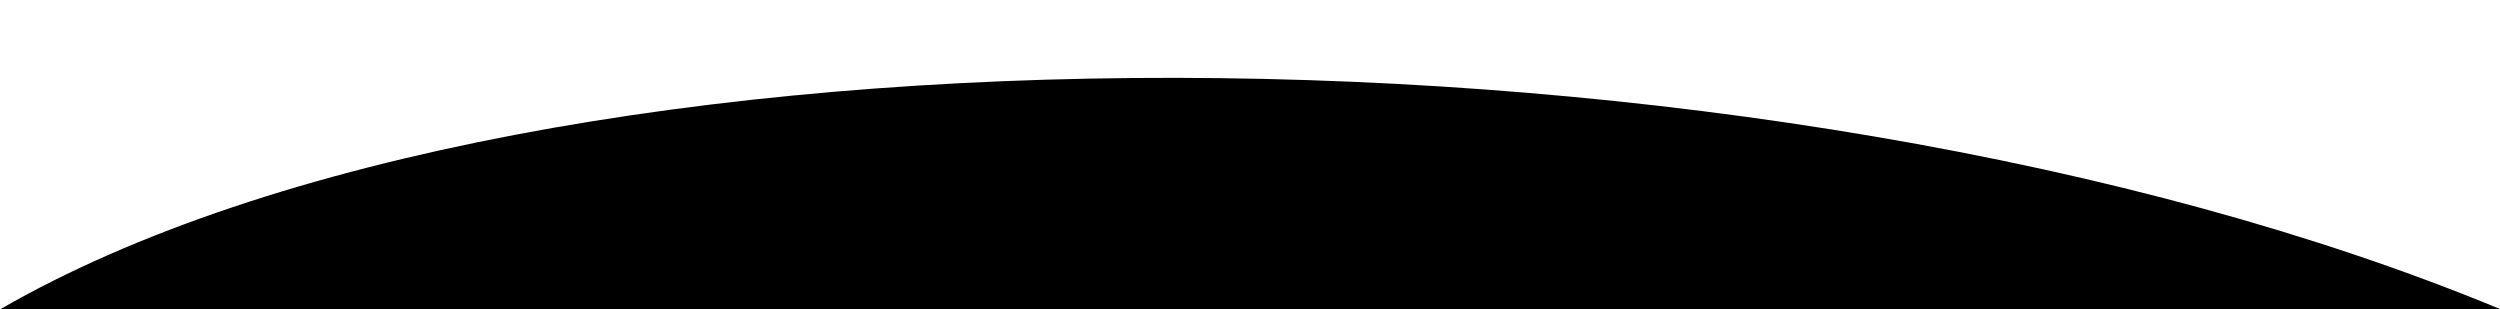 <?xml version="1.0" encoding="UTF-8" standalone="no"?>
<svg
   width="100%"
   height="100%"
   viewBox="0 0 1600 198"
   version="1.1"
   xml:space="preserve"
   preserveAspectRatio="none"
   style="fill-rule:evenodd;clip-rule:evenodd;stroke-linejoin:round;stroke-miterlimit:2;"
   id="svg4"
   xmlns="http://www.w3.org/2000/svg"
   xmlns:svg="http://www.w3.org/2000/svg"><defs
     id="defs8" /><path
     id="rect1878"
     style="opacity:1;stroke-width:1.5;stroke-linecap:round"
     d="M 1600.001,197.768 C 1128.492,2.535 345.68,-1.566 0.087,197.962 418.299,197.962 1085.687,197.768 1600.001,197.768 Z" /></svg>
